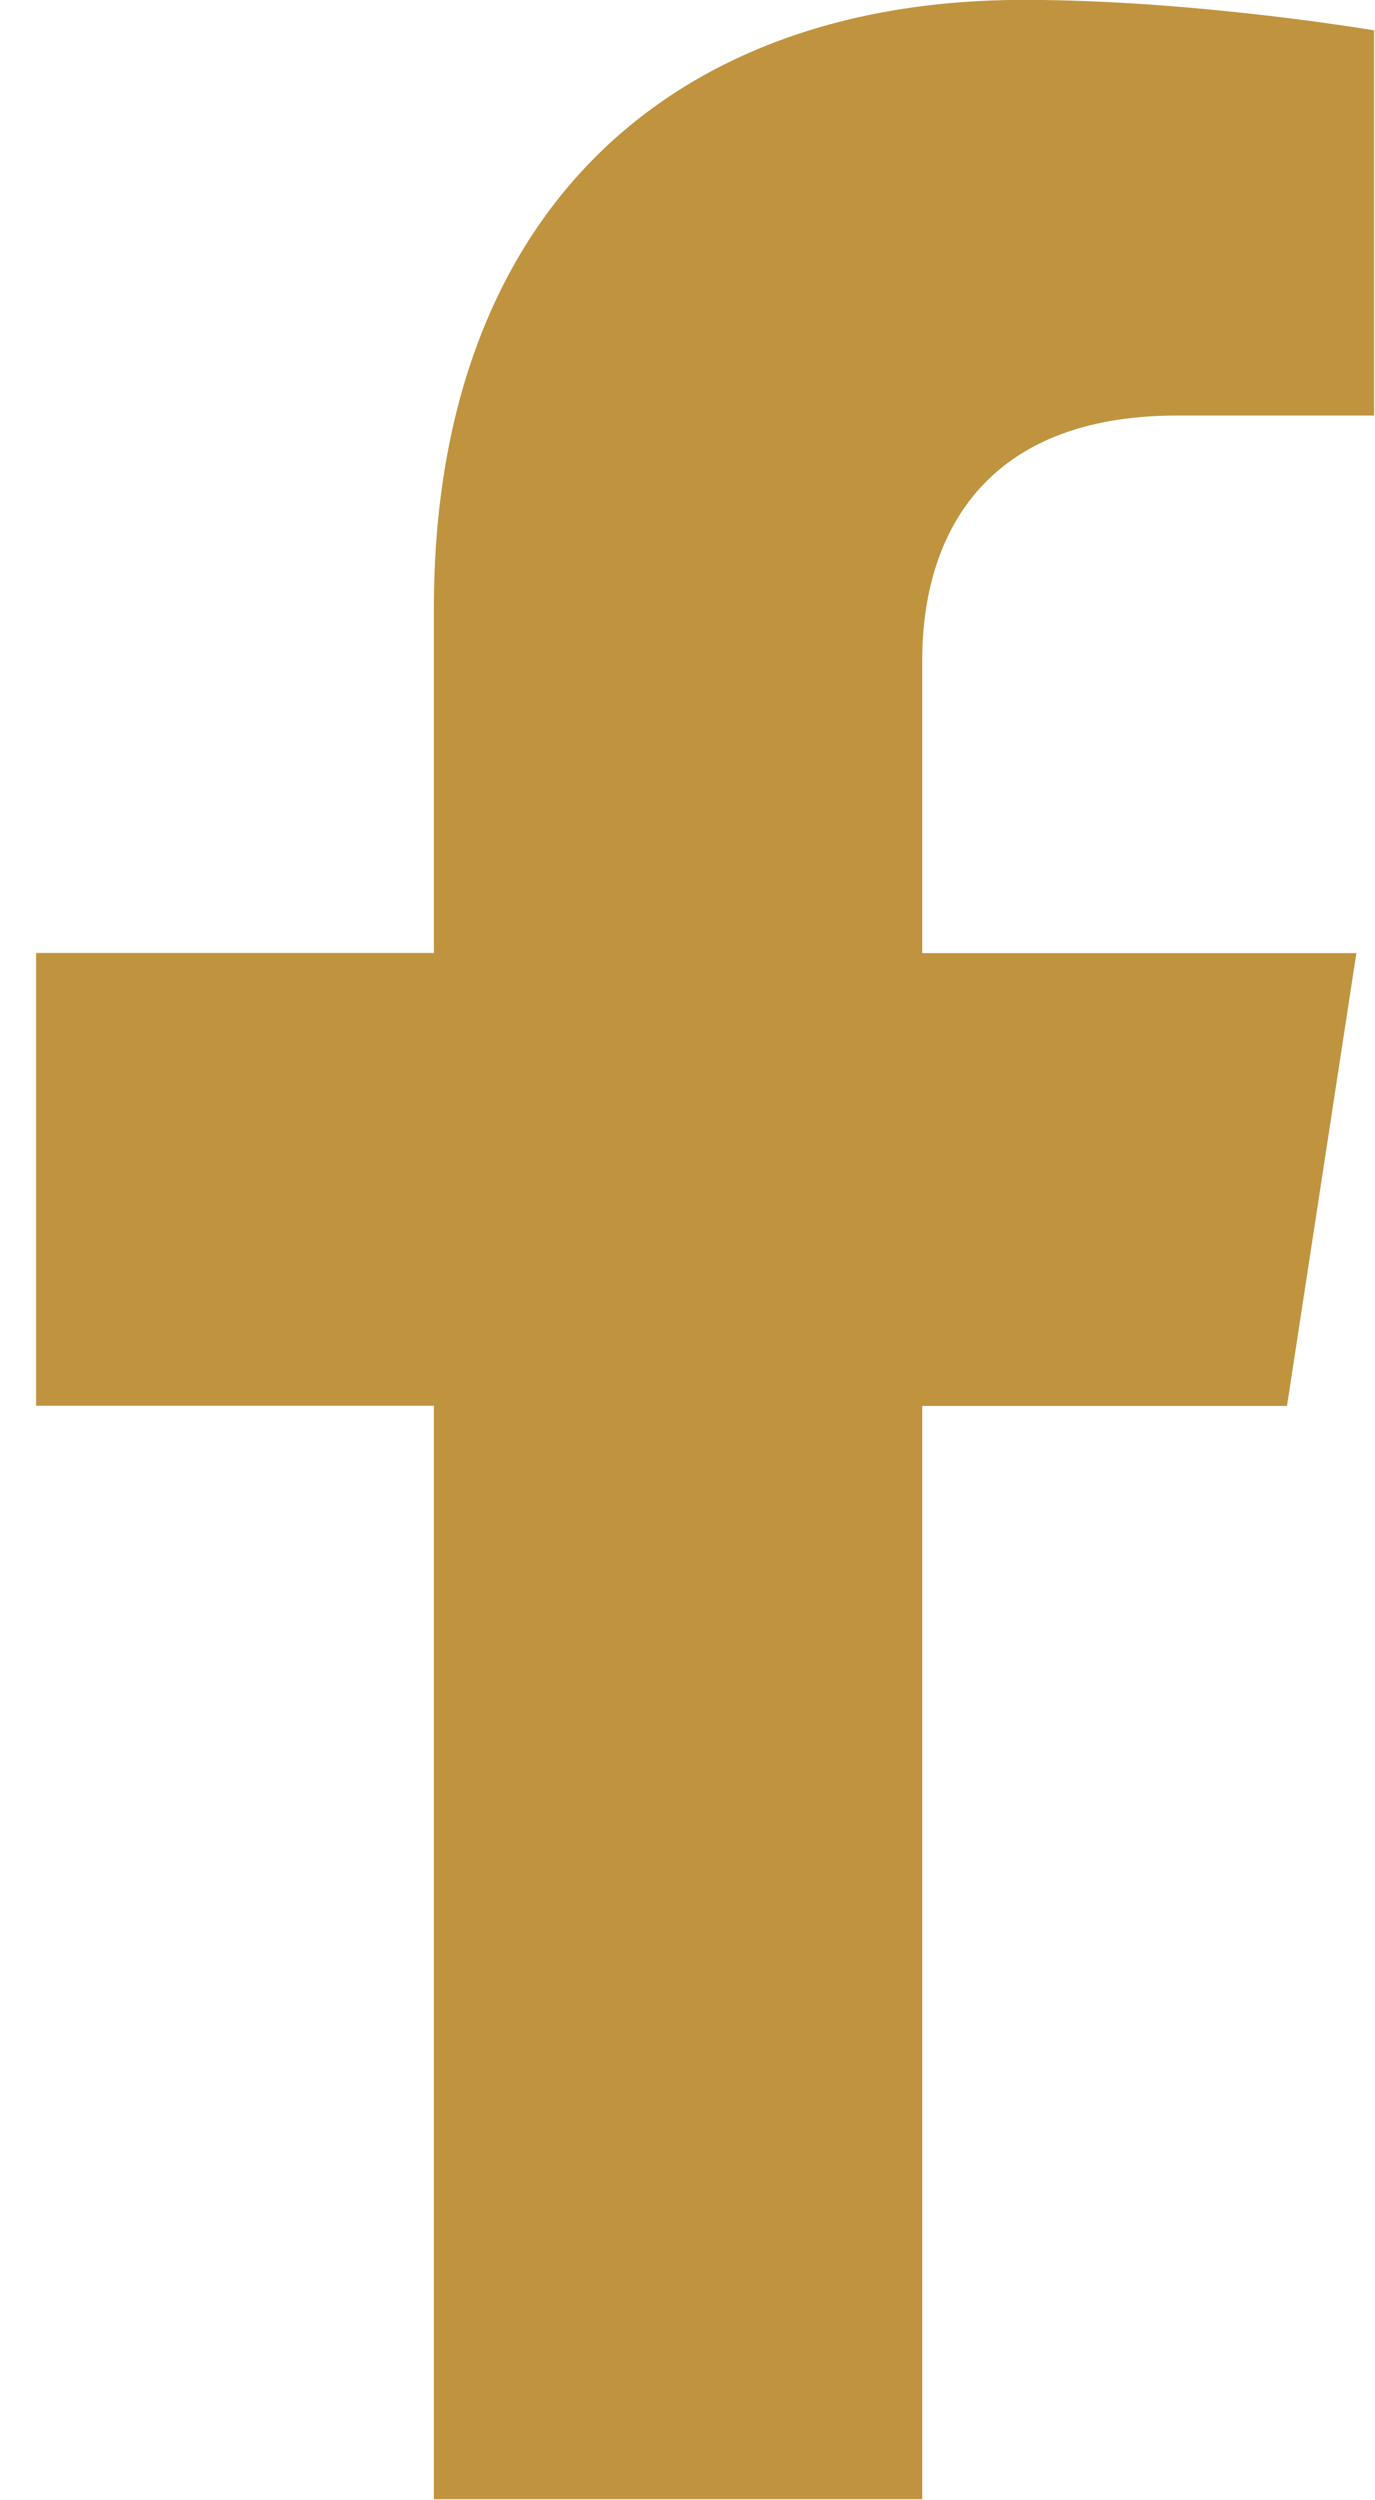 <svg fill="#c0933e" height="20" viewBox="0 0 11 20" width="11" xmlns="http://www.w3.org/2000/svg"><path d="m7.378 20v-8.754h2.918l.555-3.622h-3.473v-2.343c0-.988.487-1.957 2.038-1.957h1.577v-3.081s-1.435-.244-2.803-.244c-2.85 0-4.719 1.733-4.719 4.868v2.756h-3.182v3.622h3.182v8.747h3.907z"/></svg>
